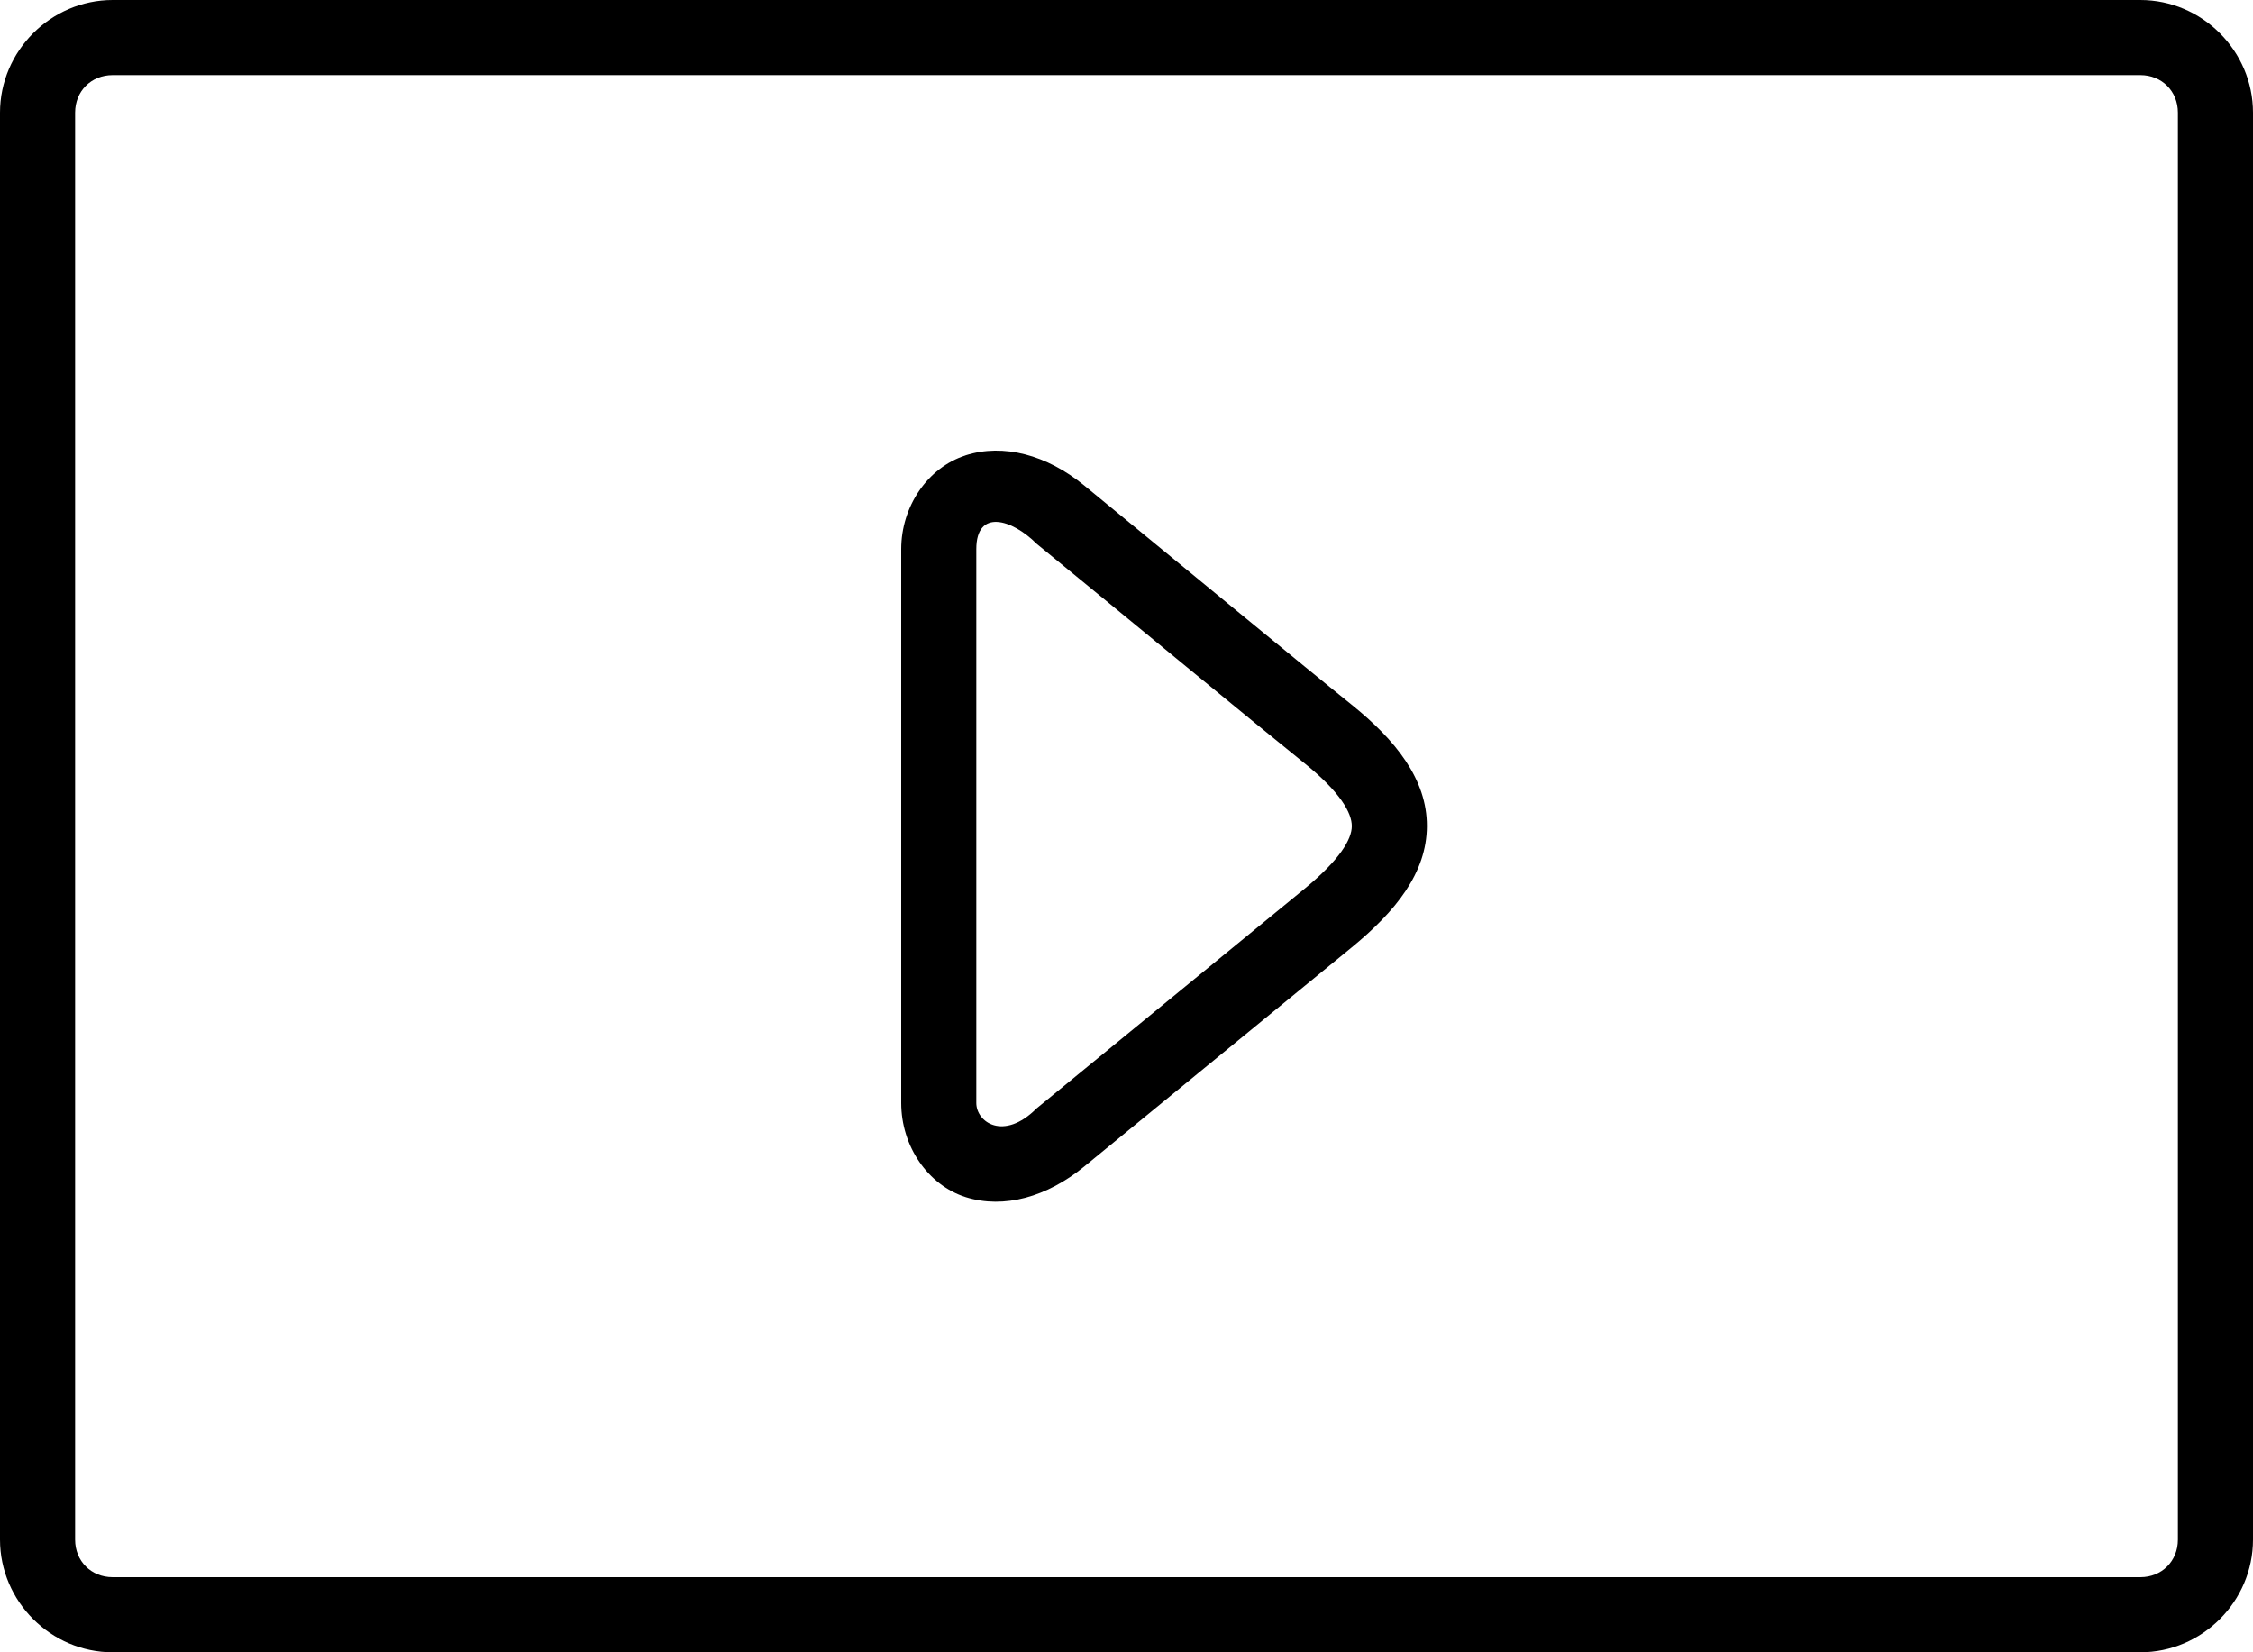 <?xml version="1.0" encoding="UTF-8"?>
<svg width="30px" height="22px" viewBox="0 0 30 22" version="1.1" xmlns="http://www.w3.org/2000/svg" xmlns:xlink="http://www.w3.org/1999/xlink">
    <!-- Generator: Sketch 45.2 (43514) - http://www.bohemiancoding.com/sketch -->
    <title>thefactory/element/icons/icnthefactory/element/icons/icn-08</title>
    <desc>Created with Sketch.</desc>
    <defs></defs>
    <g id="Ressources" stroke="none" stroke-width="1" fill="none" fill-rule="evenodd">
        <g id="thefactory/element/icn/inc-artboard" transform="translate(-849, -847)" fill-rule="nonzero" fill="#000000">
            <path d="M861.855,853.064 C861.35,853.227 861,853.744 861,854.312 L861,861.686 C861,862.26 861.354,862.78 861.86,862.94 C862.37,863.1 862.943,862.936 863.436,862.533 L866.998,859.615 C867.583,859.135 867.998,858.623 868,858 C868.002,857.377 867.585,856.855 866.994,856.38 C866.364,855.874 864.624,854.437 863.436,853.463 C862.939,853.056 862.361,852.901 861.856,853.063 L861.855,853.064 Z M862.803,854.24 C863.989,855.21 865.72,856.64 866.367,857.16 C866.852,857.55 867.001,857.828 867,858 C867,858.172 866.845,858.445 866.363,858.84 L862.803,861.758 C862.363,862.198 862,861.941 862,861.686 L862,854.312 C862,853.769 862.476,853.912 862.803,854.24 L862.803,854.24 Z M850.5,847 C849.678,847 849,847.678 849,848.5 L849,867.5 C849,868.322 849.678,869 850.5,869 L877.5,869 C878.322,869 879,868.322 879,867.5 L879,848.5 C879,847.678 878.322,847 877.5,847 L850.5,847 Z M850.5,848 L877.5,848 C877.786,848 878,848.214 878,848.5 L878,867.5 C878,867.786 877.786,868 877.5,868 L850.5,868 C850.214,868 850,867.786 850,867.5 L850,848.5 C850,848.214 850.214,848 850.5,848 Z" id="Shape"></path>
        </g>
    </g>
</svg>